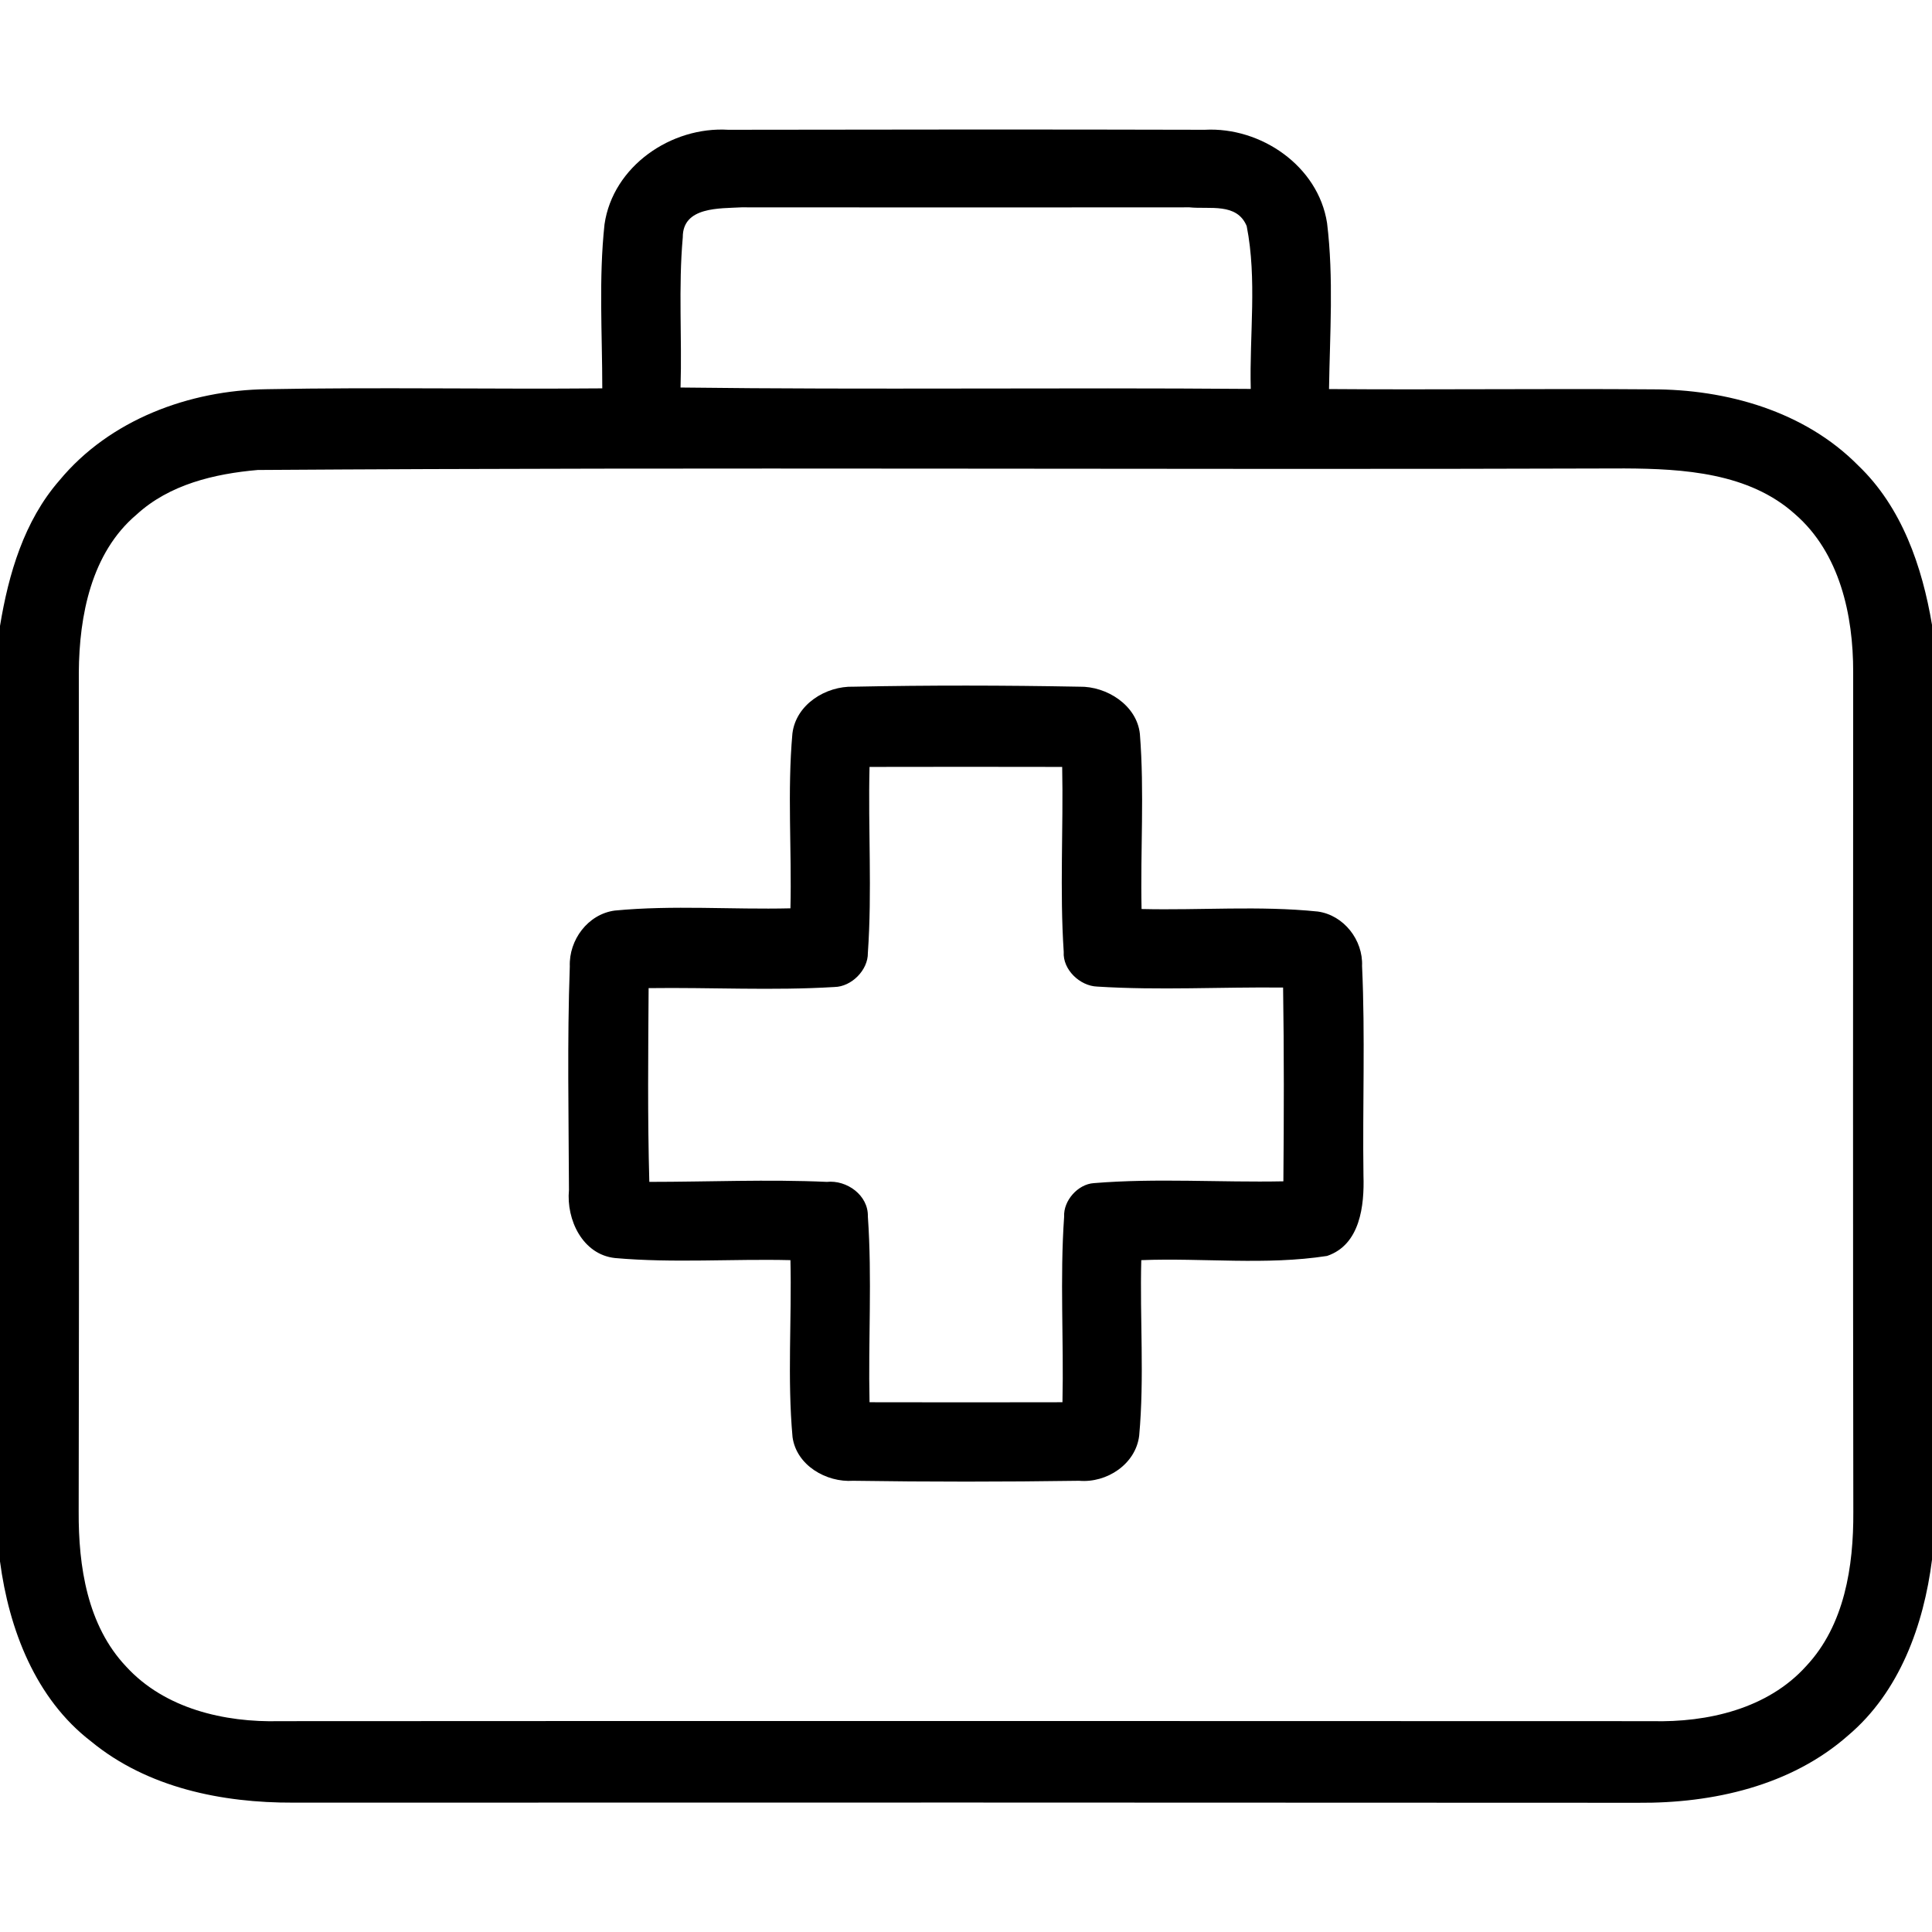 <?xml version="1.0" encoding="UTF-8" ?>
<!DOCTYPE svg PUBLIC "-//W3C//DTD SVG 1.1//EN" "http://www.w3.org/Graphics/SVG/1.1/DTD/svg11.dtd">
<svg width="138pt" height="138pt" viewBox="0 0 138 138" version="1.1" xmlns="http://www.w3.org/2000/svg">
<g id="#000000ff">
<path  opacity="1.00" d=" M 43.18 16.02 C 43.78 11.87 47.95 9.02 52.02 9.27 C 63.36 9.25 74.71 9.24 86.05 9.27 C 90.06 9.05 94.16 11.86 94.79 15.93 C 95.27 19.86 94.99 23.84 94.93 27.79 C 102.61 27.85 110.30 27.75 117.98 27.81 C 123.32 27.80 128.90 29.37 132.73 33.25 C 135.85 36.23 137.30 40.47 138.00 44.63 L 138.00 111.41 C 137.41 116.07 135.69 120.85 132.01 123.96 C 127.93 127.56 122.35 128.81 117.02 128.77 C 85.00 128.75 52.97 128.75 20.95 128.76 C 15.86 128.78 10.53 127.70 6.51 124.39 C 2.53 121.34 0.64 116.37 0.00 111.53 L 0.00 44.71 C 0.61 41.00 1.72 37.21 4.24 34.32 C 7.83 29.98 13.52 27.87 19.06 27.80 C 27.04 27.65 35.03 27.81 43.02 27.74 C 43.02 23.83 42.76 19.91 43.18 16.02 M 48.77 16.95 C 48.45 20.52 48.72 24.11 48.61 27.68 C 62.18 27.85 75.76 27.67 89.34 27.78 C 89.24 23.91 89.80 19.97 89.05 16.15 C 88.35 14.46 86.40 14.96 84.96 14.81 C 74.30 14.82 63.63 14.82 52.97 14.81 C 51.43 14.90 48.76 14.74 48.77 16.95 M 18.41 33.57 C 15.32 33.84 12.10 34.60 9.75 36.76 C 6.52 39.49 5.66 43.98 5.63 48.01 C 5.64 68.00 5.66 87.99 5.62 107.97 C 5.60 111.87 6.23 116.11 9.02 119.05 C 11.77 122.05 16.03 123.04 19.97 122.94 C 52.65 122.92 85.32 122.93 118.00 122.94 C 121.97 123.04 126.26 122.06 129.01 119.01 C 131.76 116.08 132.40 111.87 132.38 108.01 C 132.35 88.01 132.36 68.01 132.37 48.01 C 132.38 43.94 131.41 39.49 128.21 36.72 C 124.93 33.77 120.24 33.48 116.04 33.46 C 83.50 33.57 50.95 33.35 18.41 33.57 Z" />
<path  opacity="1.00" d=" M 56.60 52.40 C 56.85 50.32 58.98 48.99 60.97 49.05 C 66.34 48.94 71.72 48.95 77.10 49.05 C 79.05 49.01 81.20 50.37 81.42 52.42 C 81.75 56.58 81.45 60.76 81.54 64.93 C 85.74 65.03 89.95 64.68 94.13 65.11 C 95.99 65.37 97.37 67.15 97.29 69.00 C 97.52 73.99 97.32 78.98 97.39 83.97 C 97.46 86.11 97.16 88.91 94.79 89.71 C 90.40 90.39 85.93 89.84 81.52 90.01 C 81.41 94.19 81.75 98.38 81.37 102.55 C 81.12 104.59 79.05 105.94 77.08 105.77 C 71.70 105.85 66.32 105.85 60.94 105.77 C 59.02 105.90 56.89 104.67 56.61 102.65 C 56.23 98.45 56.56 94.22 56.46 90.01 C 52.28 89.91 48.09 90.23 43.93 89.86 C 41.61 89.61 40.44 87.12 40.64 85.00 C 40.62 79.68 40.51 74.35 40.70 69.03 C 40.63 67.14 41.99 65.30 43.91 65.04 C 48.08 64.64 52.27 64.98 56.46 64.88 C 56.56 60.72 56.23 56.55 56.60 52.40 M 62.11 54.78 C 62.00 59.21 62.30 63.65 61.99 68.07 C 62.01 69.29 60.82 70.48 59.61 70.50 C 55.19 70.77 50.76 70.52 46.33 70.58 C 46.30 75.19 46.25 79.80 46.38 84.42 C 50.60 84.42 54.83 84.23 59.06 84.42 C 60.48 84.27 62.03 85.37 61.99 86.89 C 62.30 91.30 62.01 95.73 62.11 100.16 C 66.70 100.17 71.30 100.17 75.89 100.16 C 75.99 95.74 75.70 91.31 76.01 86.90 C 75.95 85.76 76.99 84.59 78.12 84.51 C 82.62 84.14 87.15 84.47 91.67 84.38 C 91.71 79.77 91.72 75.15 91.65 70.54 C 87.22 70.49 82.79 70.75 78.37 70.47 C 77.14 70.43 75.90 69.26 75.98 67.99 C 75.69 63.60 75.96 59.19 75.87 54.78 C 71.28 54.77 66.70 54.77 62.11 54.78 Z" />
</g>
</svg>

